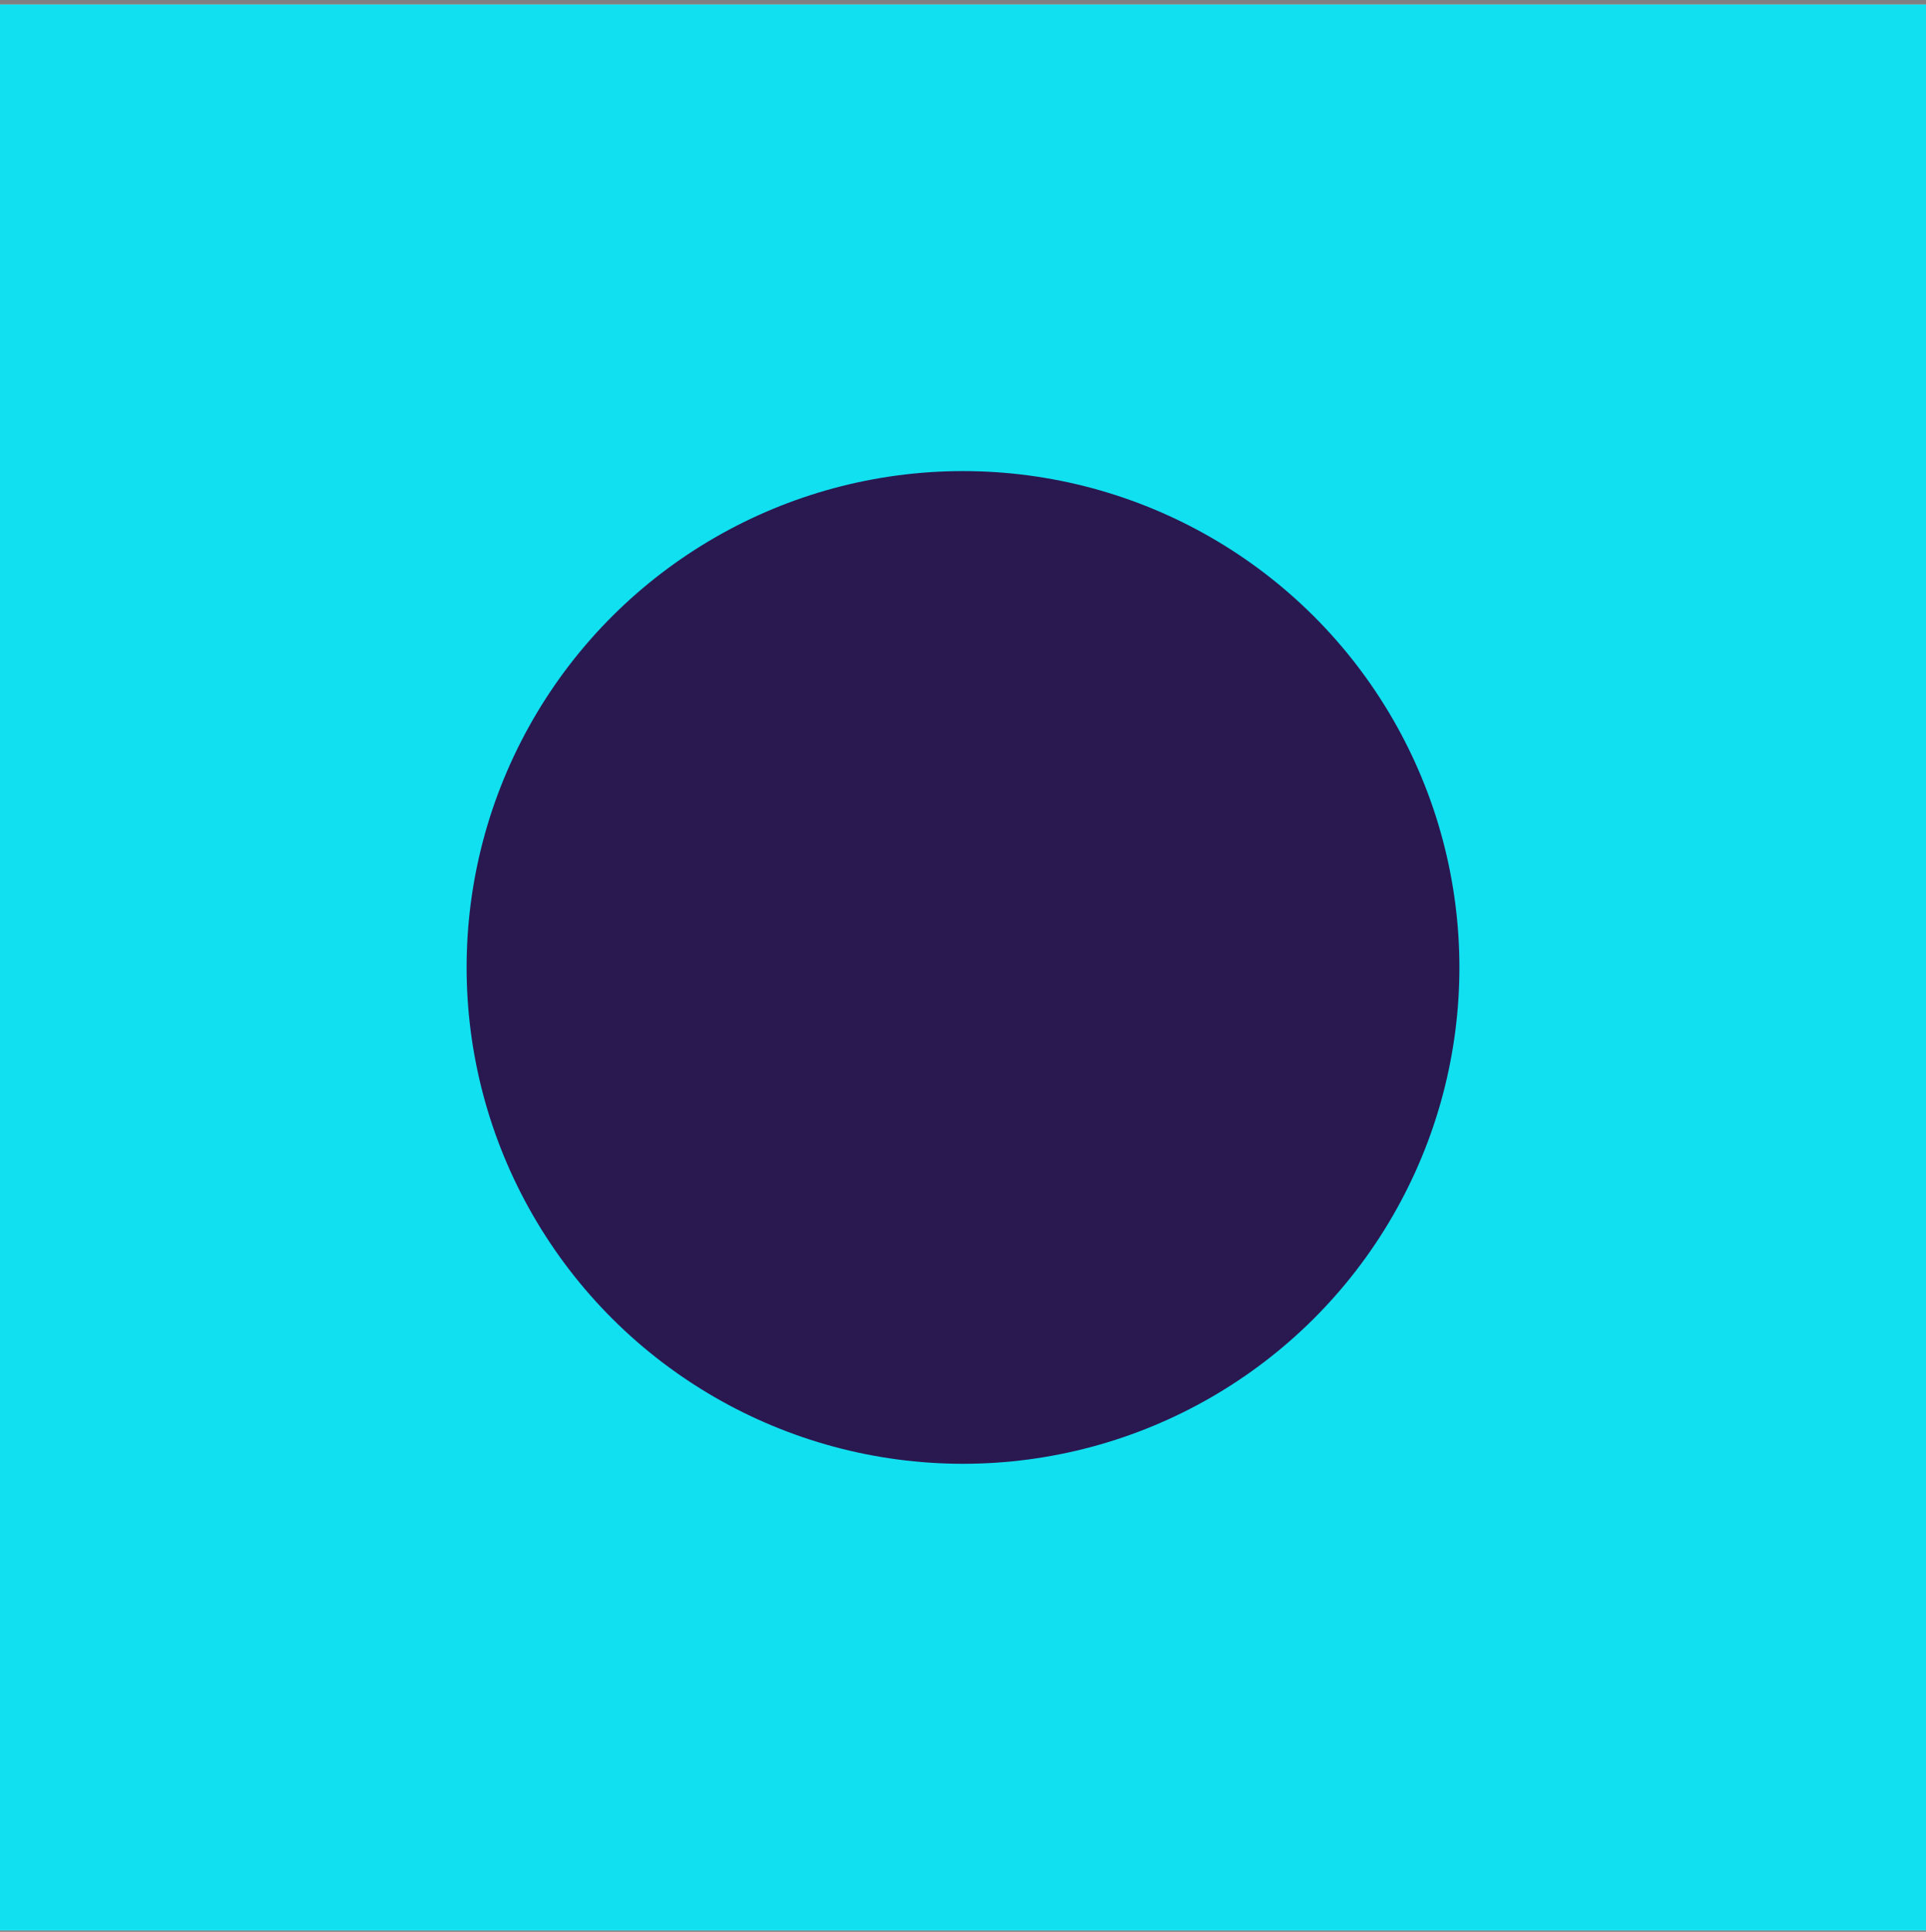 <svg width="320" height="321" viewBox="0 0 320 321" fill="none" xmlns="http://www.w3.org/2000/svg">
<rect x="0" y="0" width="320" height="321" fill="#808080" stroke="none"/>
<g clip-path="url(#clip0_1535_2031)">
<path d="M480 0.75H0V320.75H480V0.75Z" fill="white"/>
<rect y="0.75" width="320" height="320" fill="#11E0F1"/>
<circle cx="160.002" cy="160.752" r="82.474" transform="rotate(90 160.002 160.752)" fill="#2A1950"/>
</g>
<defs>
<clipPath id="clip0_1535_2031">
<rect width="320" height="320" fill="white" transform="translate(0 0.75)"/>
</clipPath>
</defs>
</svg>
